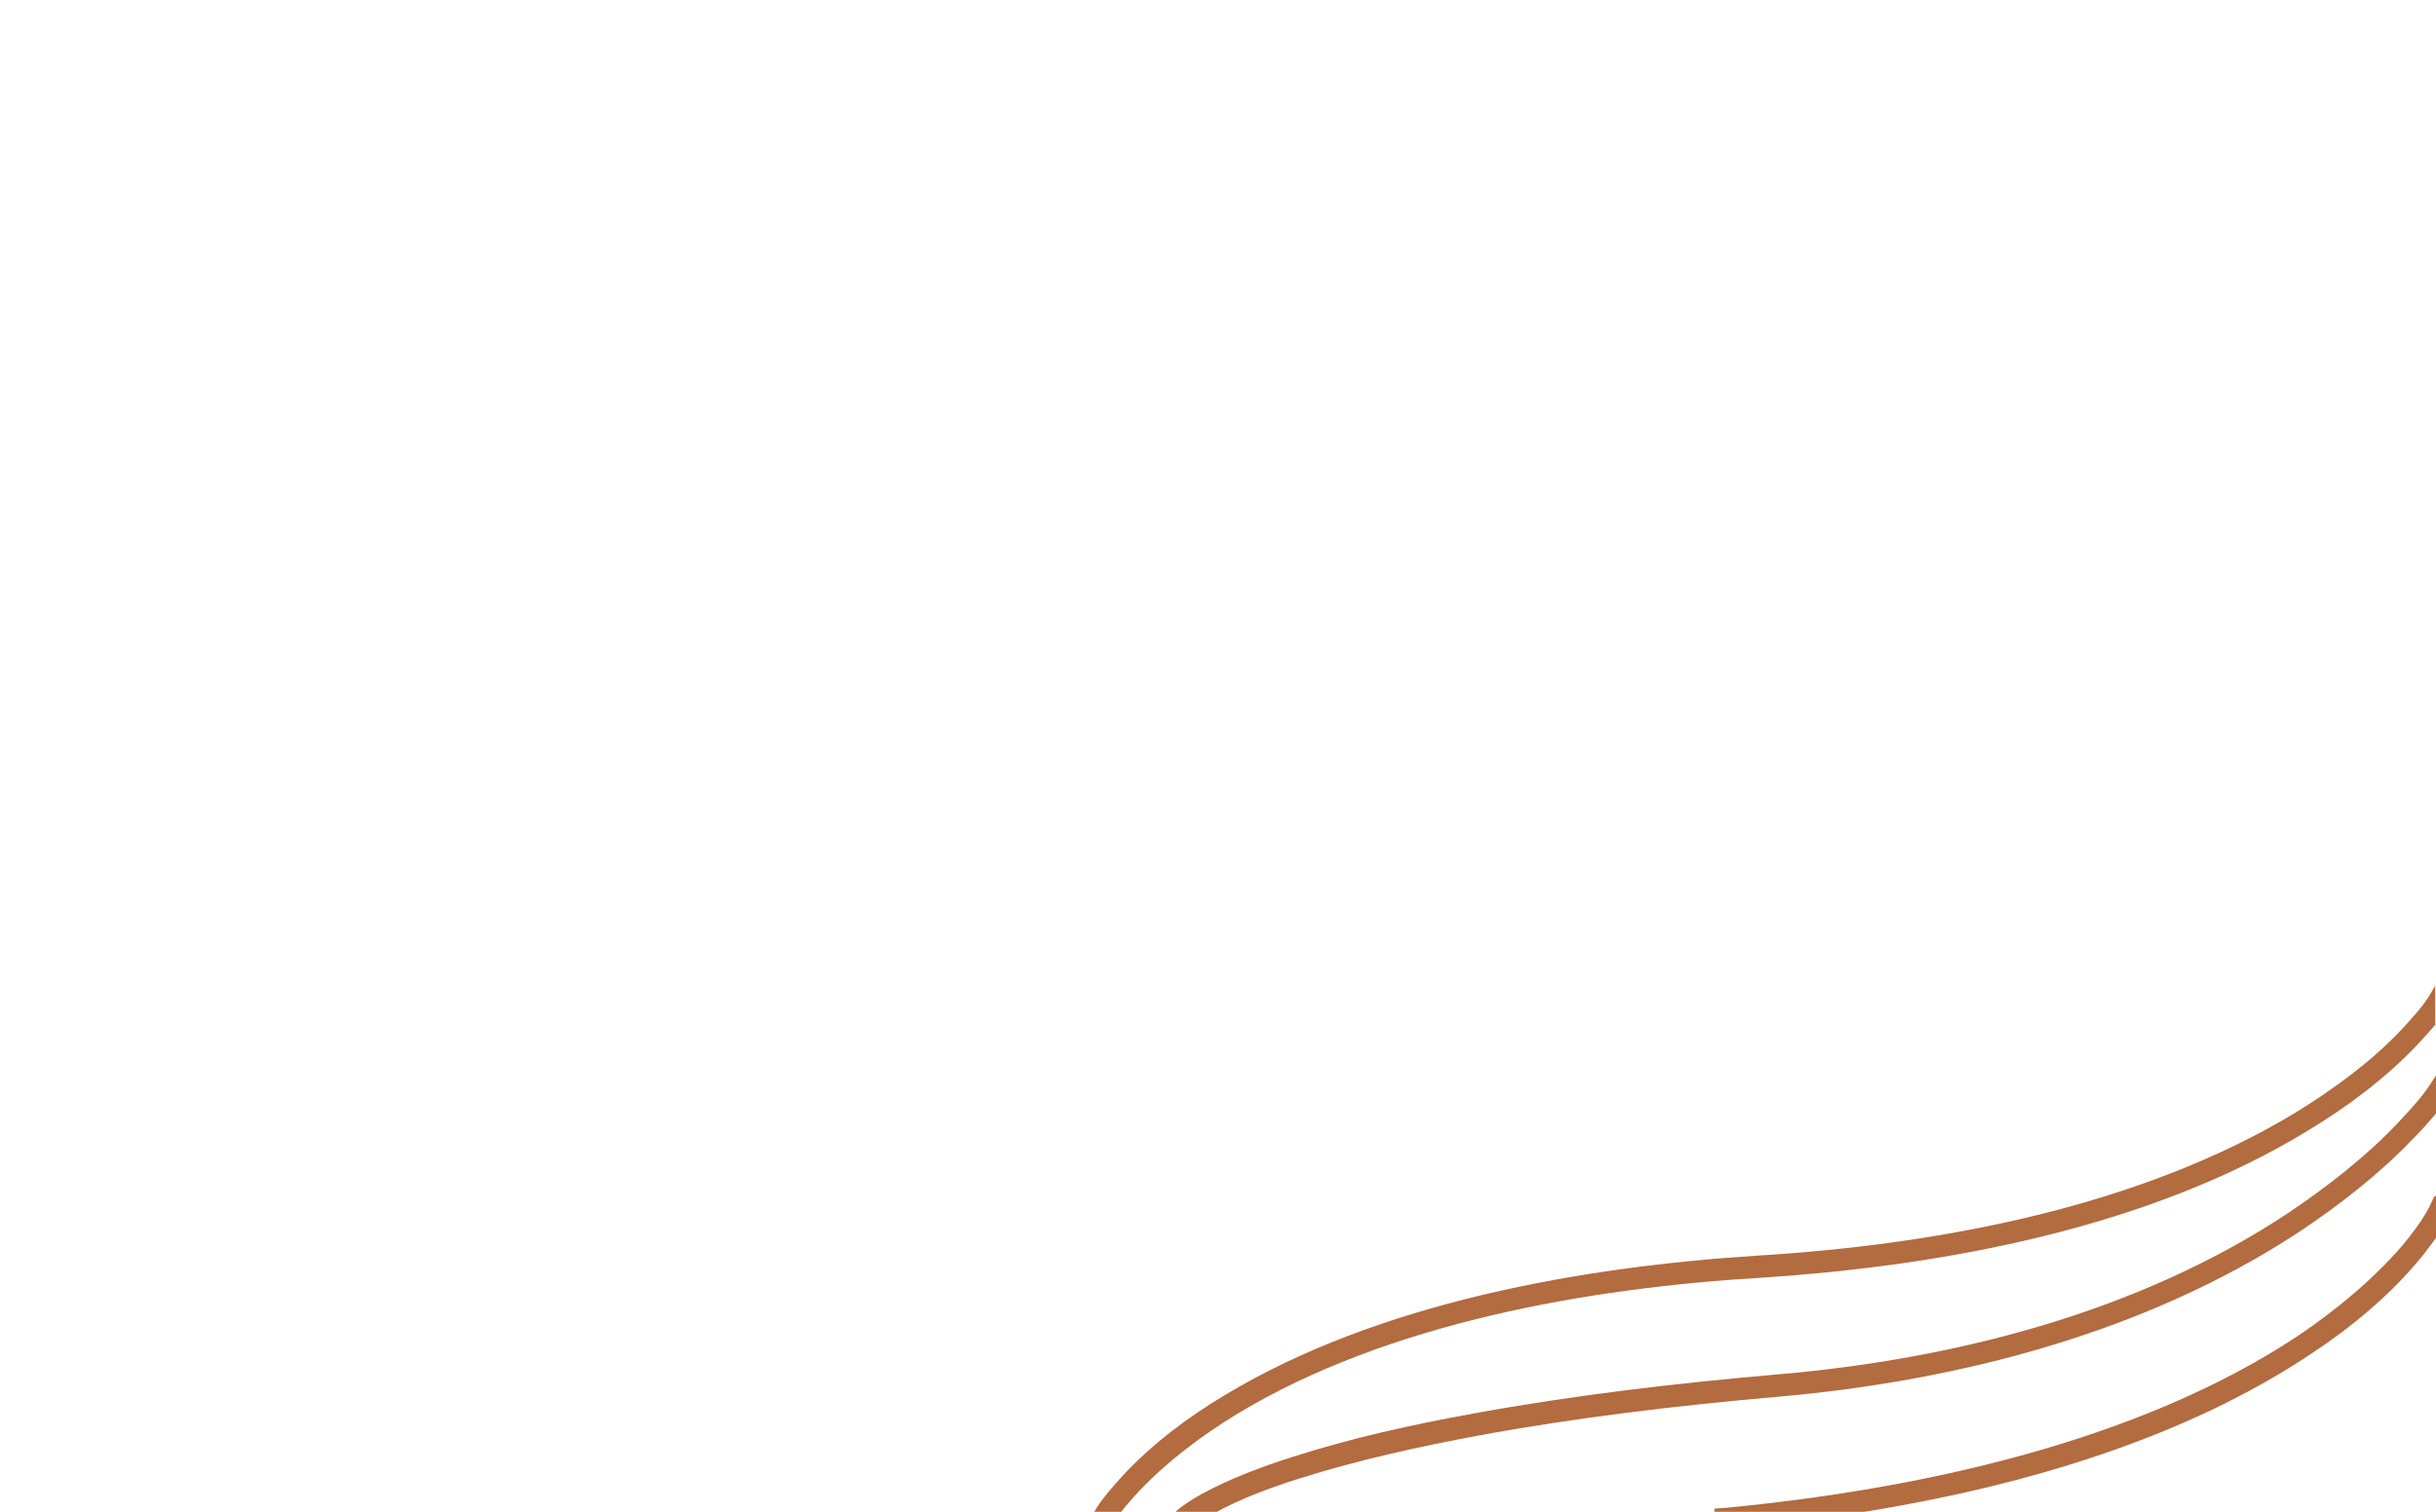 <?xml version="1.0" encoding="utf-8"?>
<!-- Generator: Adobe Illustrator 19.0.0, SVG Export Plug-In . SVG Version: 6.00 Build 0)  -->
<svg version="1.1" id="Layer_1" xmlns="http://www.w3.org/2000/svg" xmlns:xlink="http://www.w3.org/1999/xlink" x="0px" y="0px"
	 viewBox="0 0 306.9 190.5" style="enable-background:new 0 0 306.9 190.5;" xml:space="preserve">
<style type="text/css">
	.st0{fill-rule:evenodd;clip-rule:evenodd;fill:#B36B40;}
</style>
<path id="XMLID_18_" class="st0" d="M306.9,156c-0.7,0.9-1.4,1.9-2,2.6c-3.8,4.6-8.6,8.6-13.6,11.9c-16.1,10.8-36.6,16.8-56.4,20
	h-18.9l0-0.4l1.4-0.1c24-2.3,51.9-8.2,72.3-21.8c4.7-3.2,9.3-7,13-11.3c1.1-1.3,2.6-3.3,3.4-4.9l0.6-1.3l0.2,0.1V156z"/>
<path id="XMLID_17_" class="st0" d="M306.9,140.3c-0.9,1.1-1.9,2.2-2.9,3.2c-4.2,4.4-9.2,8.3-14.3,11.7
	C270.4,167.9,246.8,174,224,176c-12.6,1.1-25.3,2.6-37.8,4.9c-7.5,1.4-15.2,3.1-22.5,5.4c-3.5,1.1-7.3,2.5-10.6,4.3H148l0.2-0.2
	c0.9-0.8,2.2-1.6,3.3-2.2c3.5-1.9,7.5-3.4,11.3-4.6c7.4-2.4,15.2-4.1,22.9-5.5c12.6-2.3,25.4-3.8,38.1-4.9
	c22.3-1.9,45.5-7.8,64.4-20.3c4.9-3.3,9.7-7,13.8-11.3c1.4-1.5,3.1-3.3,4.2-5l0.7-1.1V140.3z"/>
<path id="XMLID_16_" class="st0" d="M306.9,129c-0.8,1-1.7,1.9-2.4,2.7c-4,4.2-8.8,7.8-13.8,10.8c-20,12.2-45.7,17-68.8,18.5
	c-21.8,1.3-47.1,5.7-66.1,17.2c-4.4,2.7-8.7,5.9-12.3,9.7c-0.7,0.8-1.6,1.7-2.3,2.7h-3.4c0.9-1.6,2.4-3.3,3.6-4.6
	c3.7-4,8.2-7.4,12.9-10.2c19.4-11.7,45.1-16.2,67.4-17.6c22.6-1.4,47.8-6.1,67.5-18c4.7-2.9,9.4-6.3,13.2-10.3
	c1.2-1.3,2.8-3,3.7-4.5l0.7-1.2l0,0V129z"/>
</svg>
